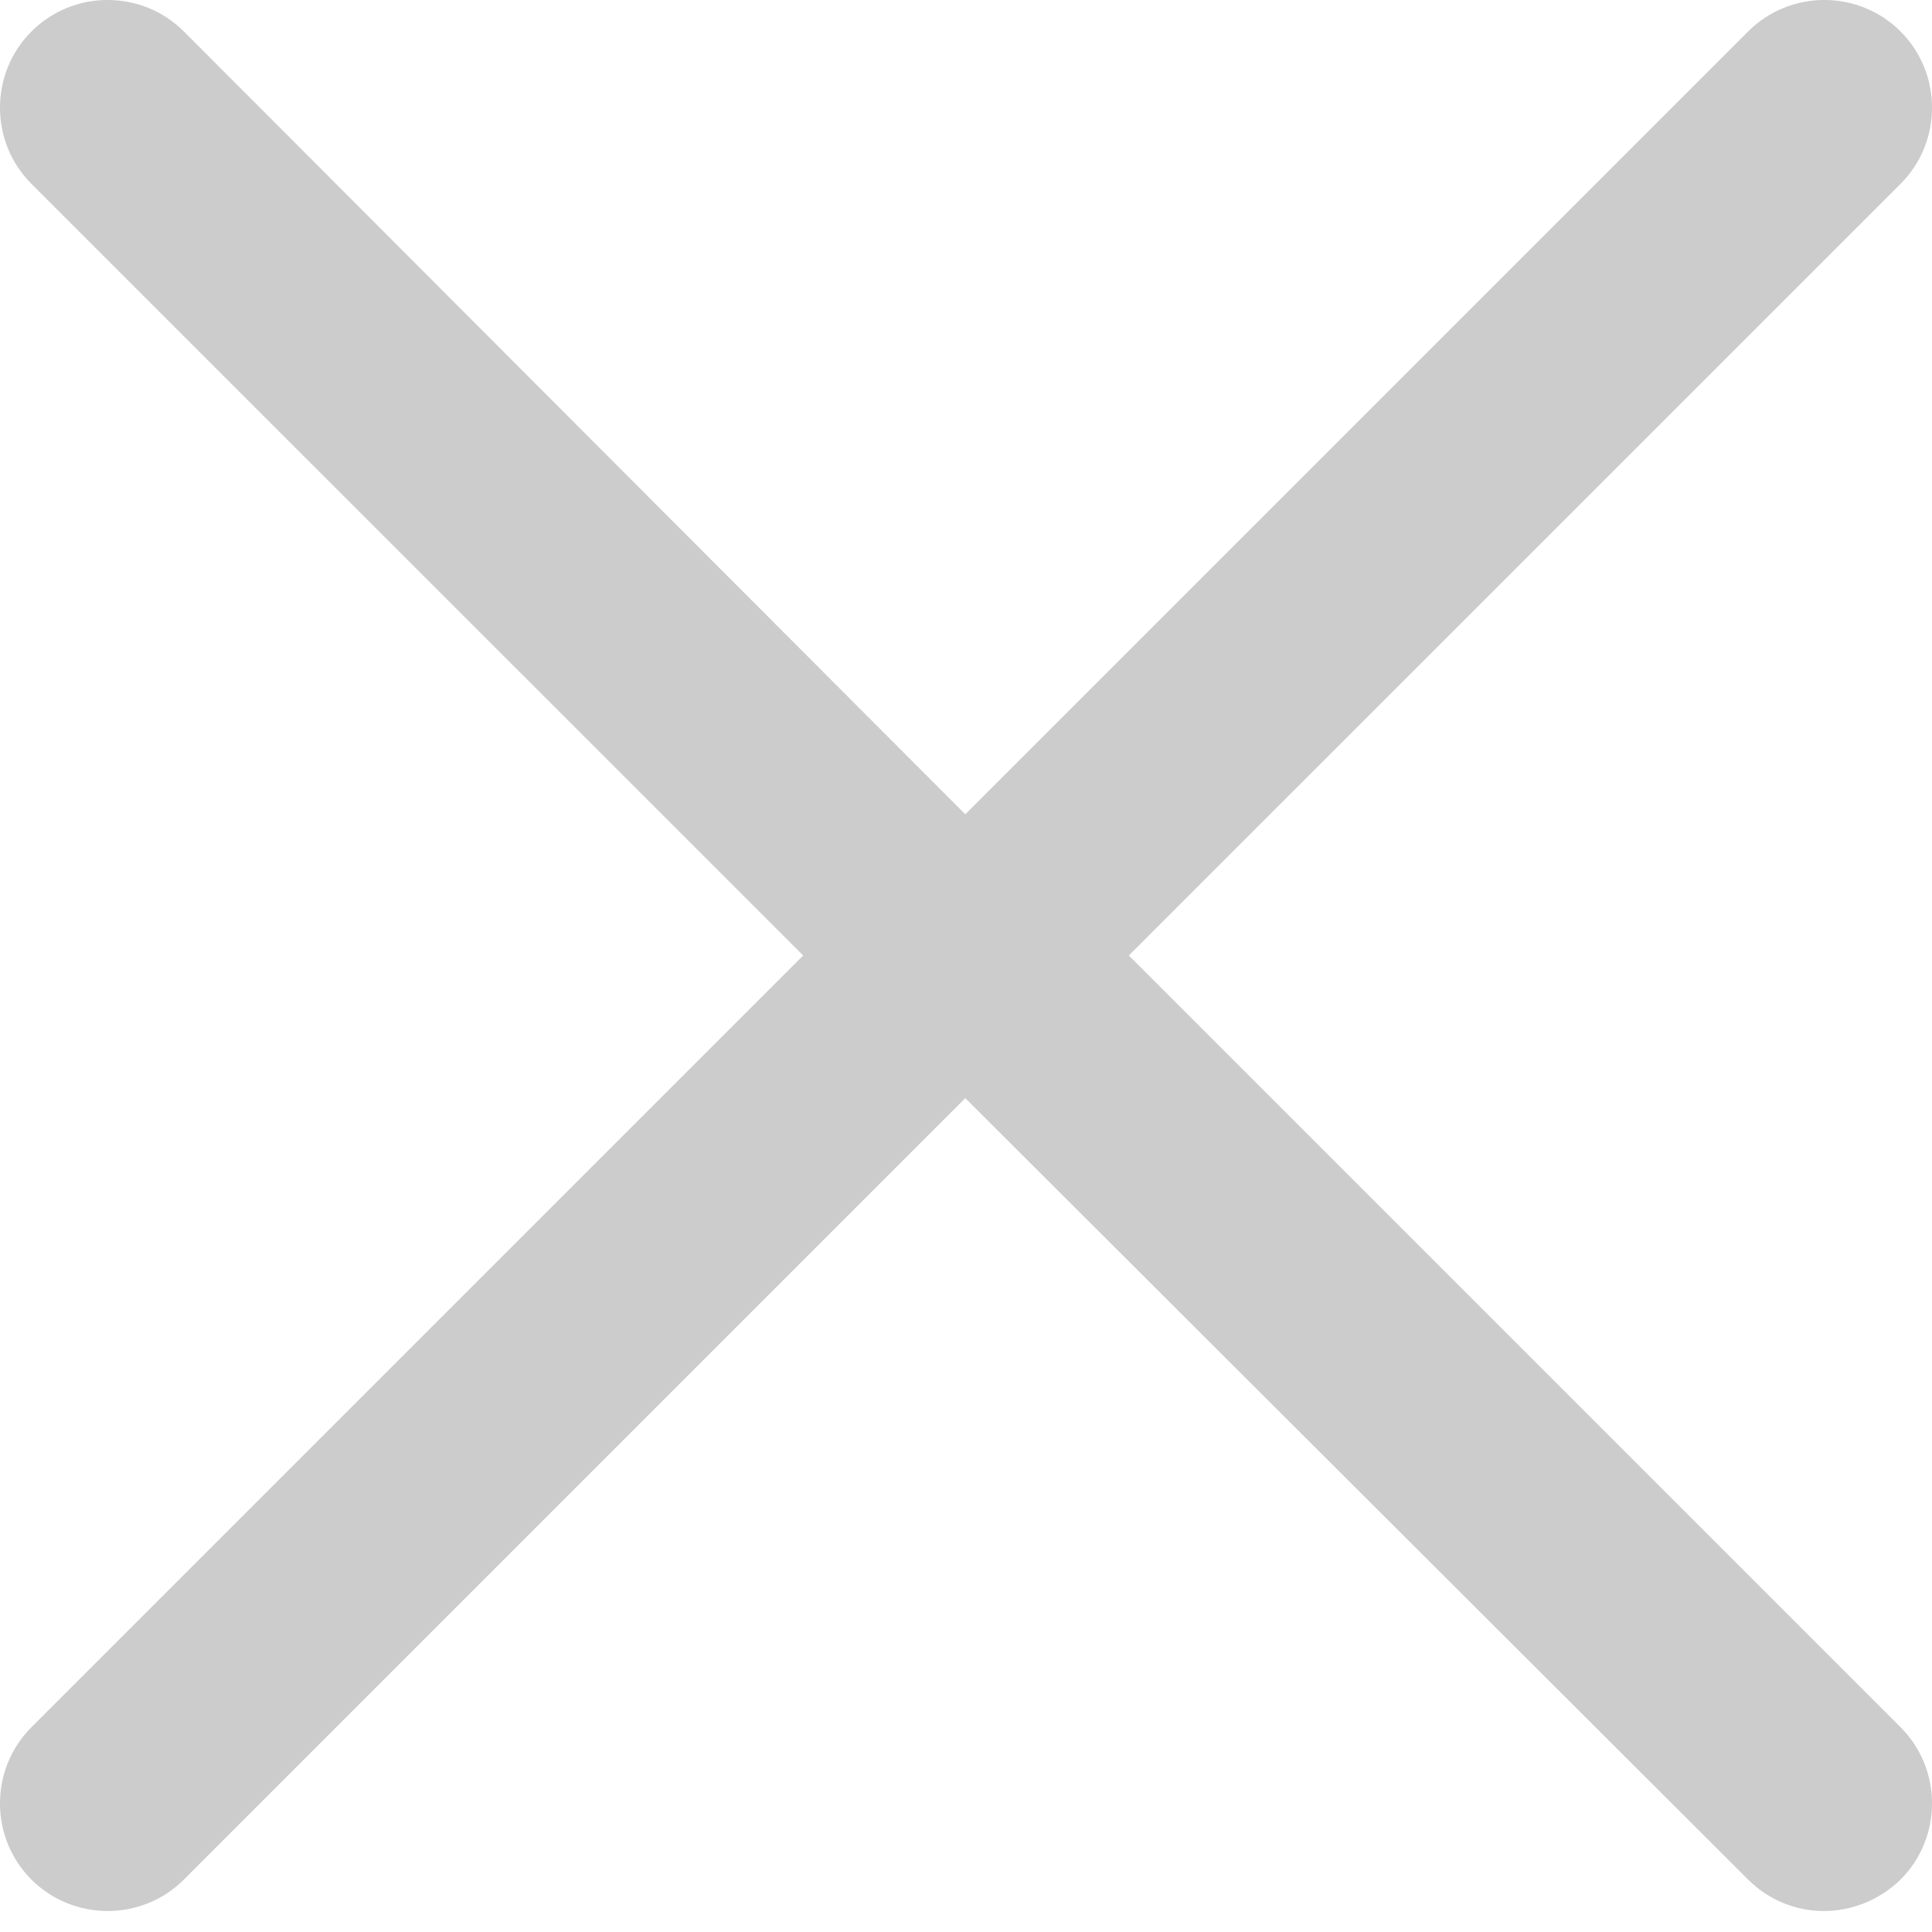 <svg width="25" height="25" viewBox="0 0 25 25" fill="none" xmlns="http://www.w3.org/2000/svg">
<path d="M14.607 12.364L24.593 2.379C25.136 1.836 25.136 0.95 24.593 0.407C24.05 -0.136 23.164 -0.136 22.621 0.407L12.491 10.537L2.379 0.407C1.836 -0.136 0.95 -0.136 0.407 0.407C-0.136 0.95 -0.136 1.836 0.407 2.379L10.393 12.364L0.407 22.35C-0.136 22.893 -0.136 23.779 0.407 24.322C0.95 24.864 1.836 24.864 2.379 24.322L12.491 14.21L22.621 24.322C23.164 24.864 24.032 24.864 24.593 24.322C25.136 23.779 25.136 22.893 24.593 22.35L14.607 12.364Z" fill="#CCCCCC"/>
</svg>
